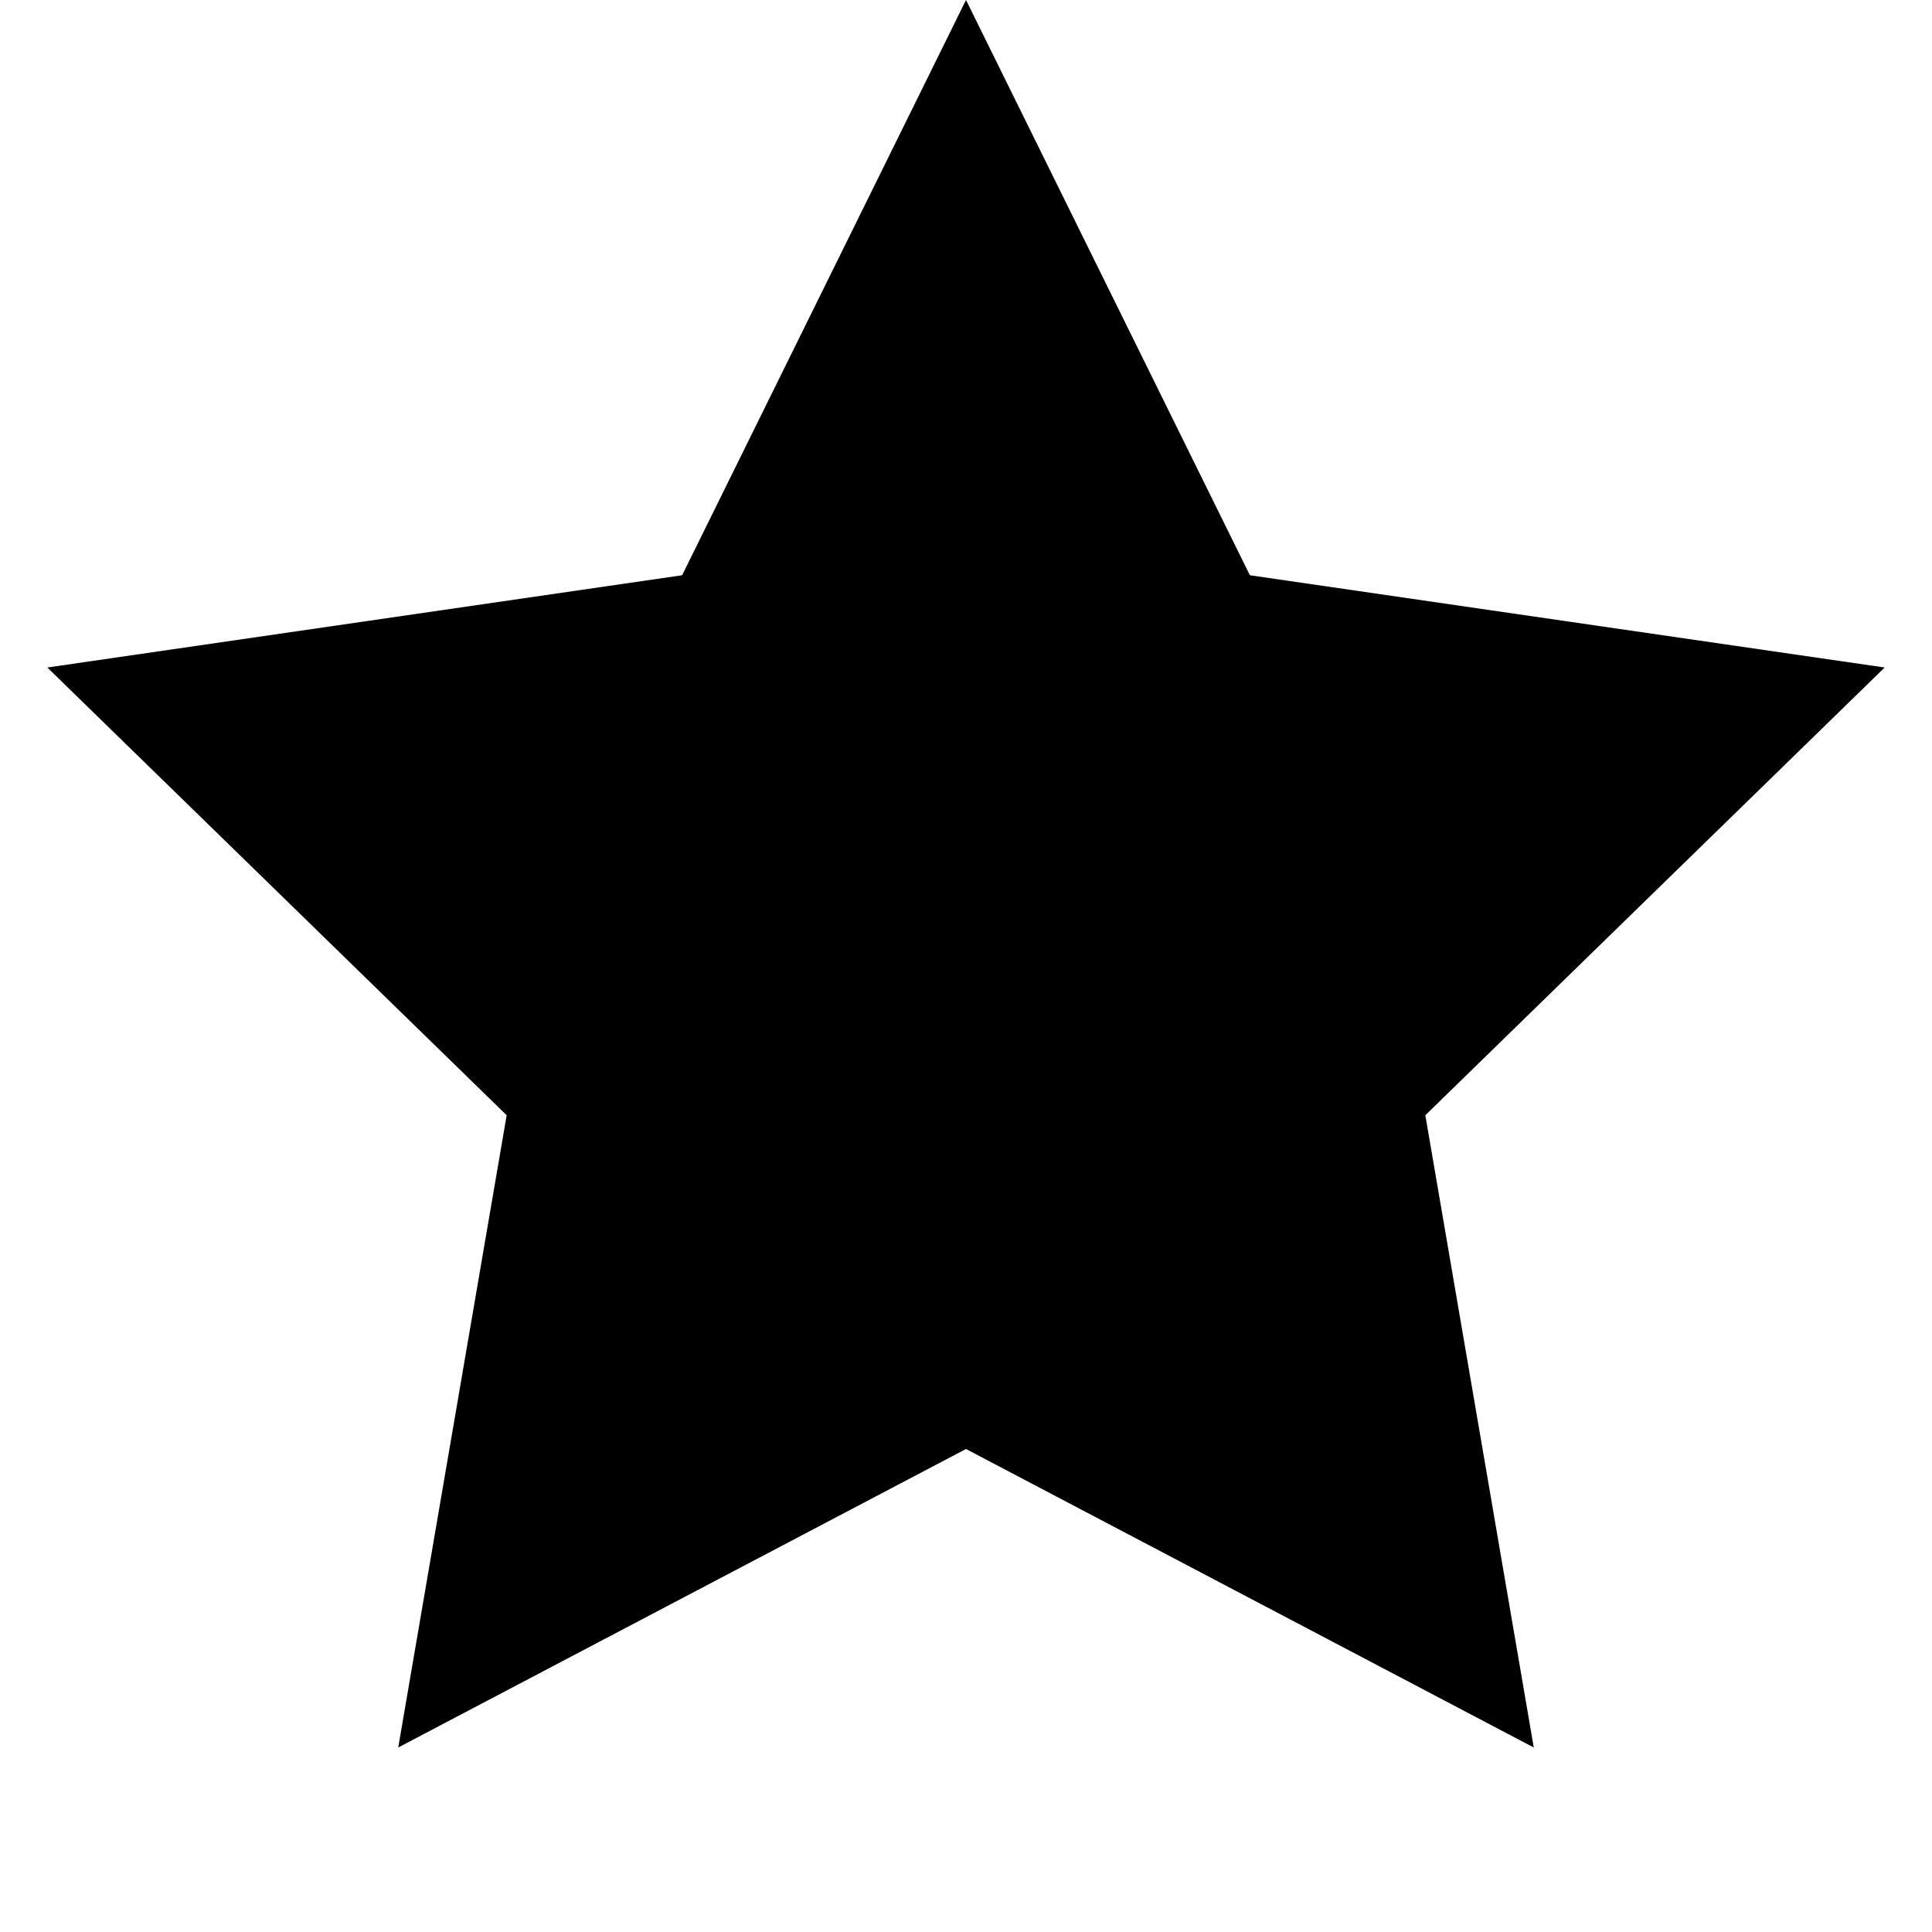 <svg xmlns="http://www.w3.org/2000/svg" xmlns:xlink="http://www.w3.org/1999/xlink" width="16" height="16" version="1.1" viewBox="118 12 16 16"><polygon points="126 24 121.298 26.472 122.196 21.236 118.392 17.528 123.649 16.764 126 12 128.351 16.764 133.608 17.528 129.804 21.236 130.702 26.472"/></svg>
